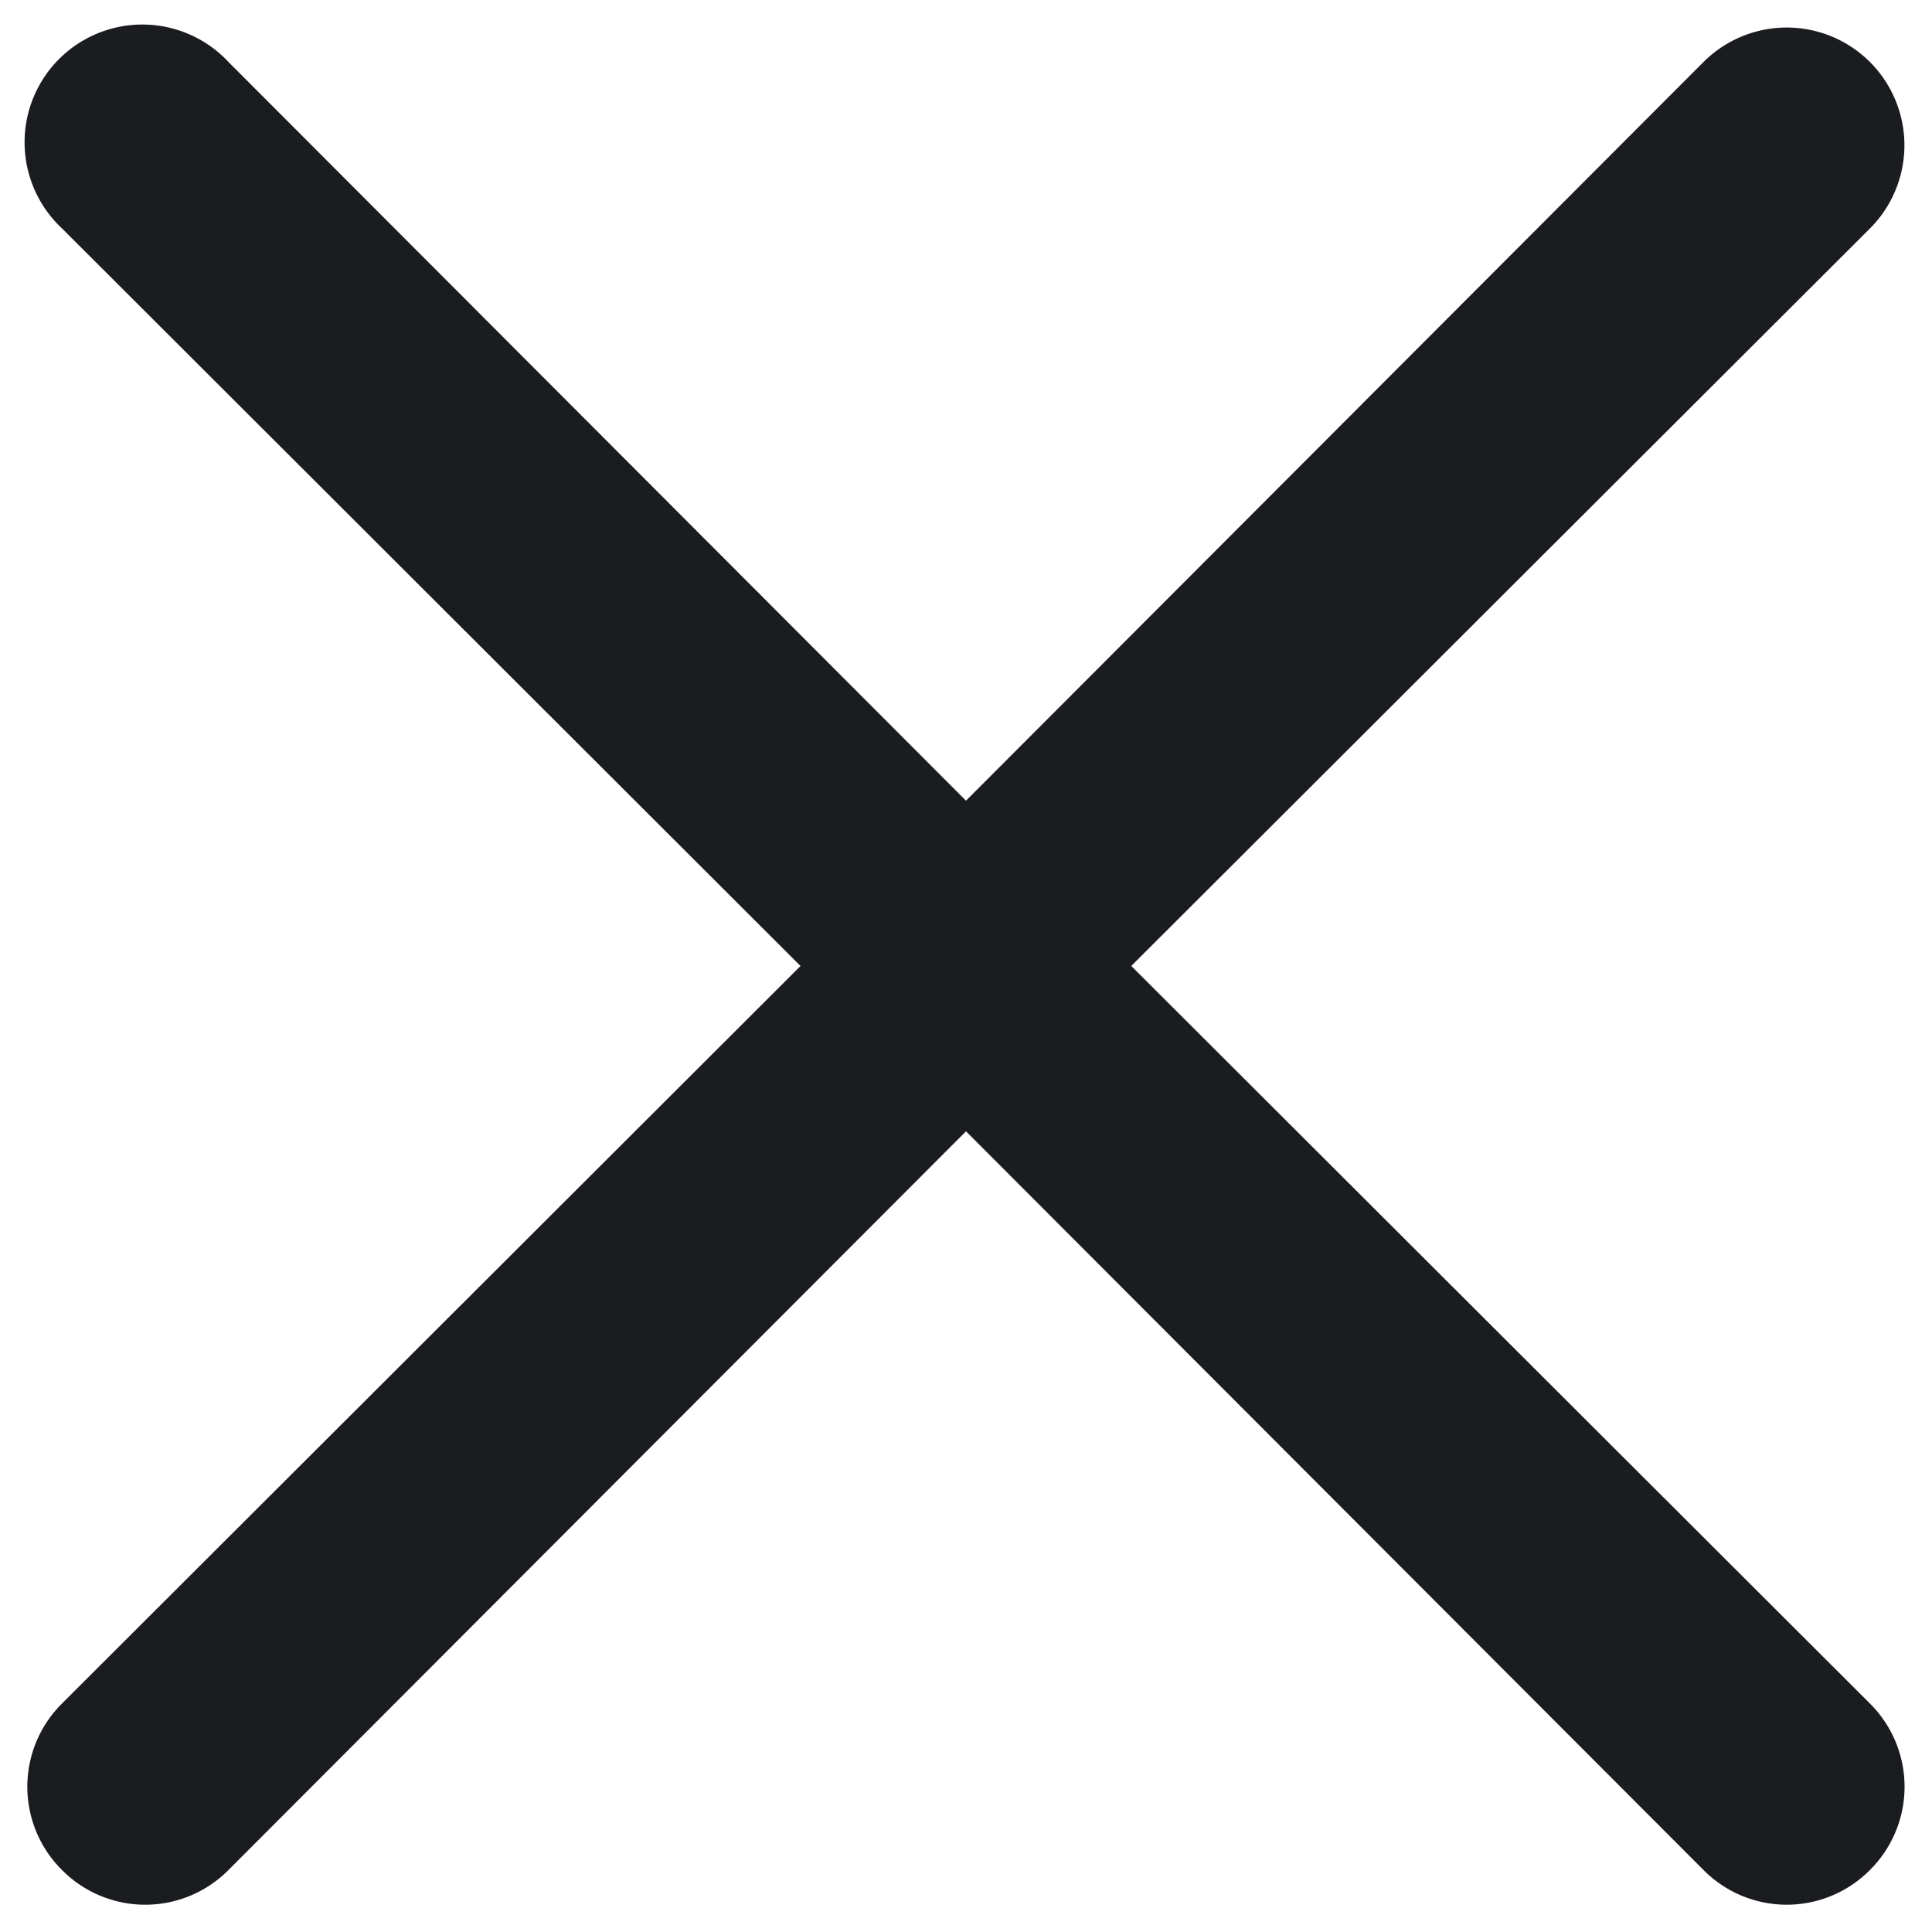 <svg width="23" height="23" fill="none" xmlns="http://www.w3.org/2000/svg"><path d="M13.467 11.5l8.794-8.78A1.401 1.401 0 1 0 20.28.738L11.5 9.532 2.72.738A1.402 1.402 0 1 0 .739 2.72L9.53 11.5.738 20.28a1.396 1.396 0 0 0 0 1.982 1.395 1.395 0 0 0 1.982 0l8.78-8.794 8.78 8.794a1.394 1.394 0 0 0 1.981 0 1.397 1.397 0 0 0 0-1.982l-8.793-8.78z" fill="#1A1C1F"/></svg>